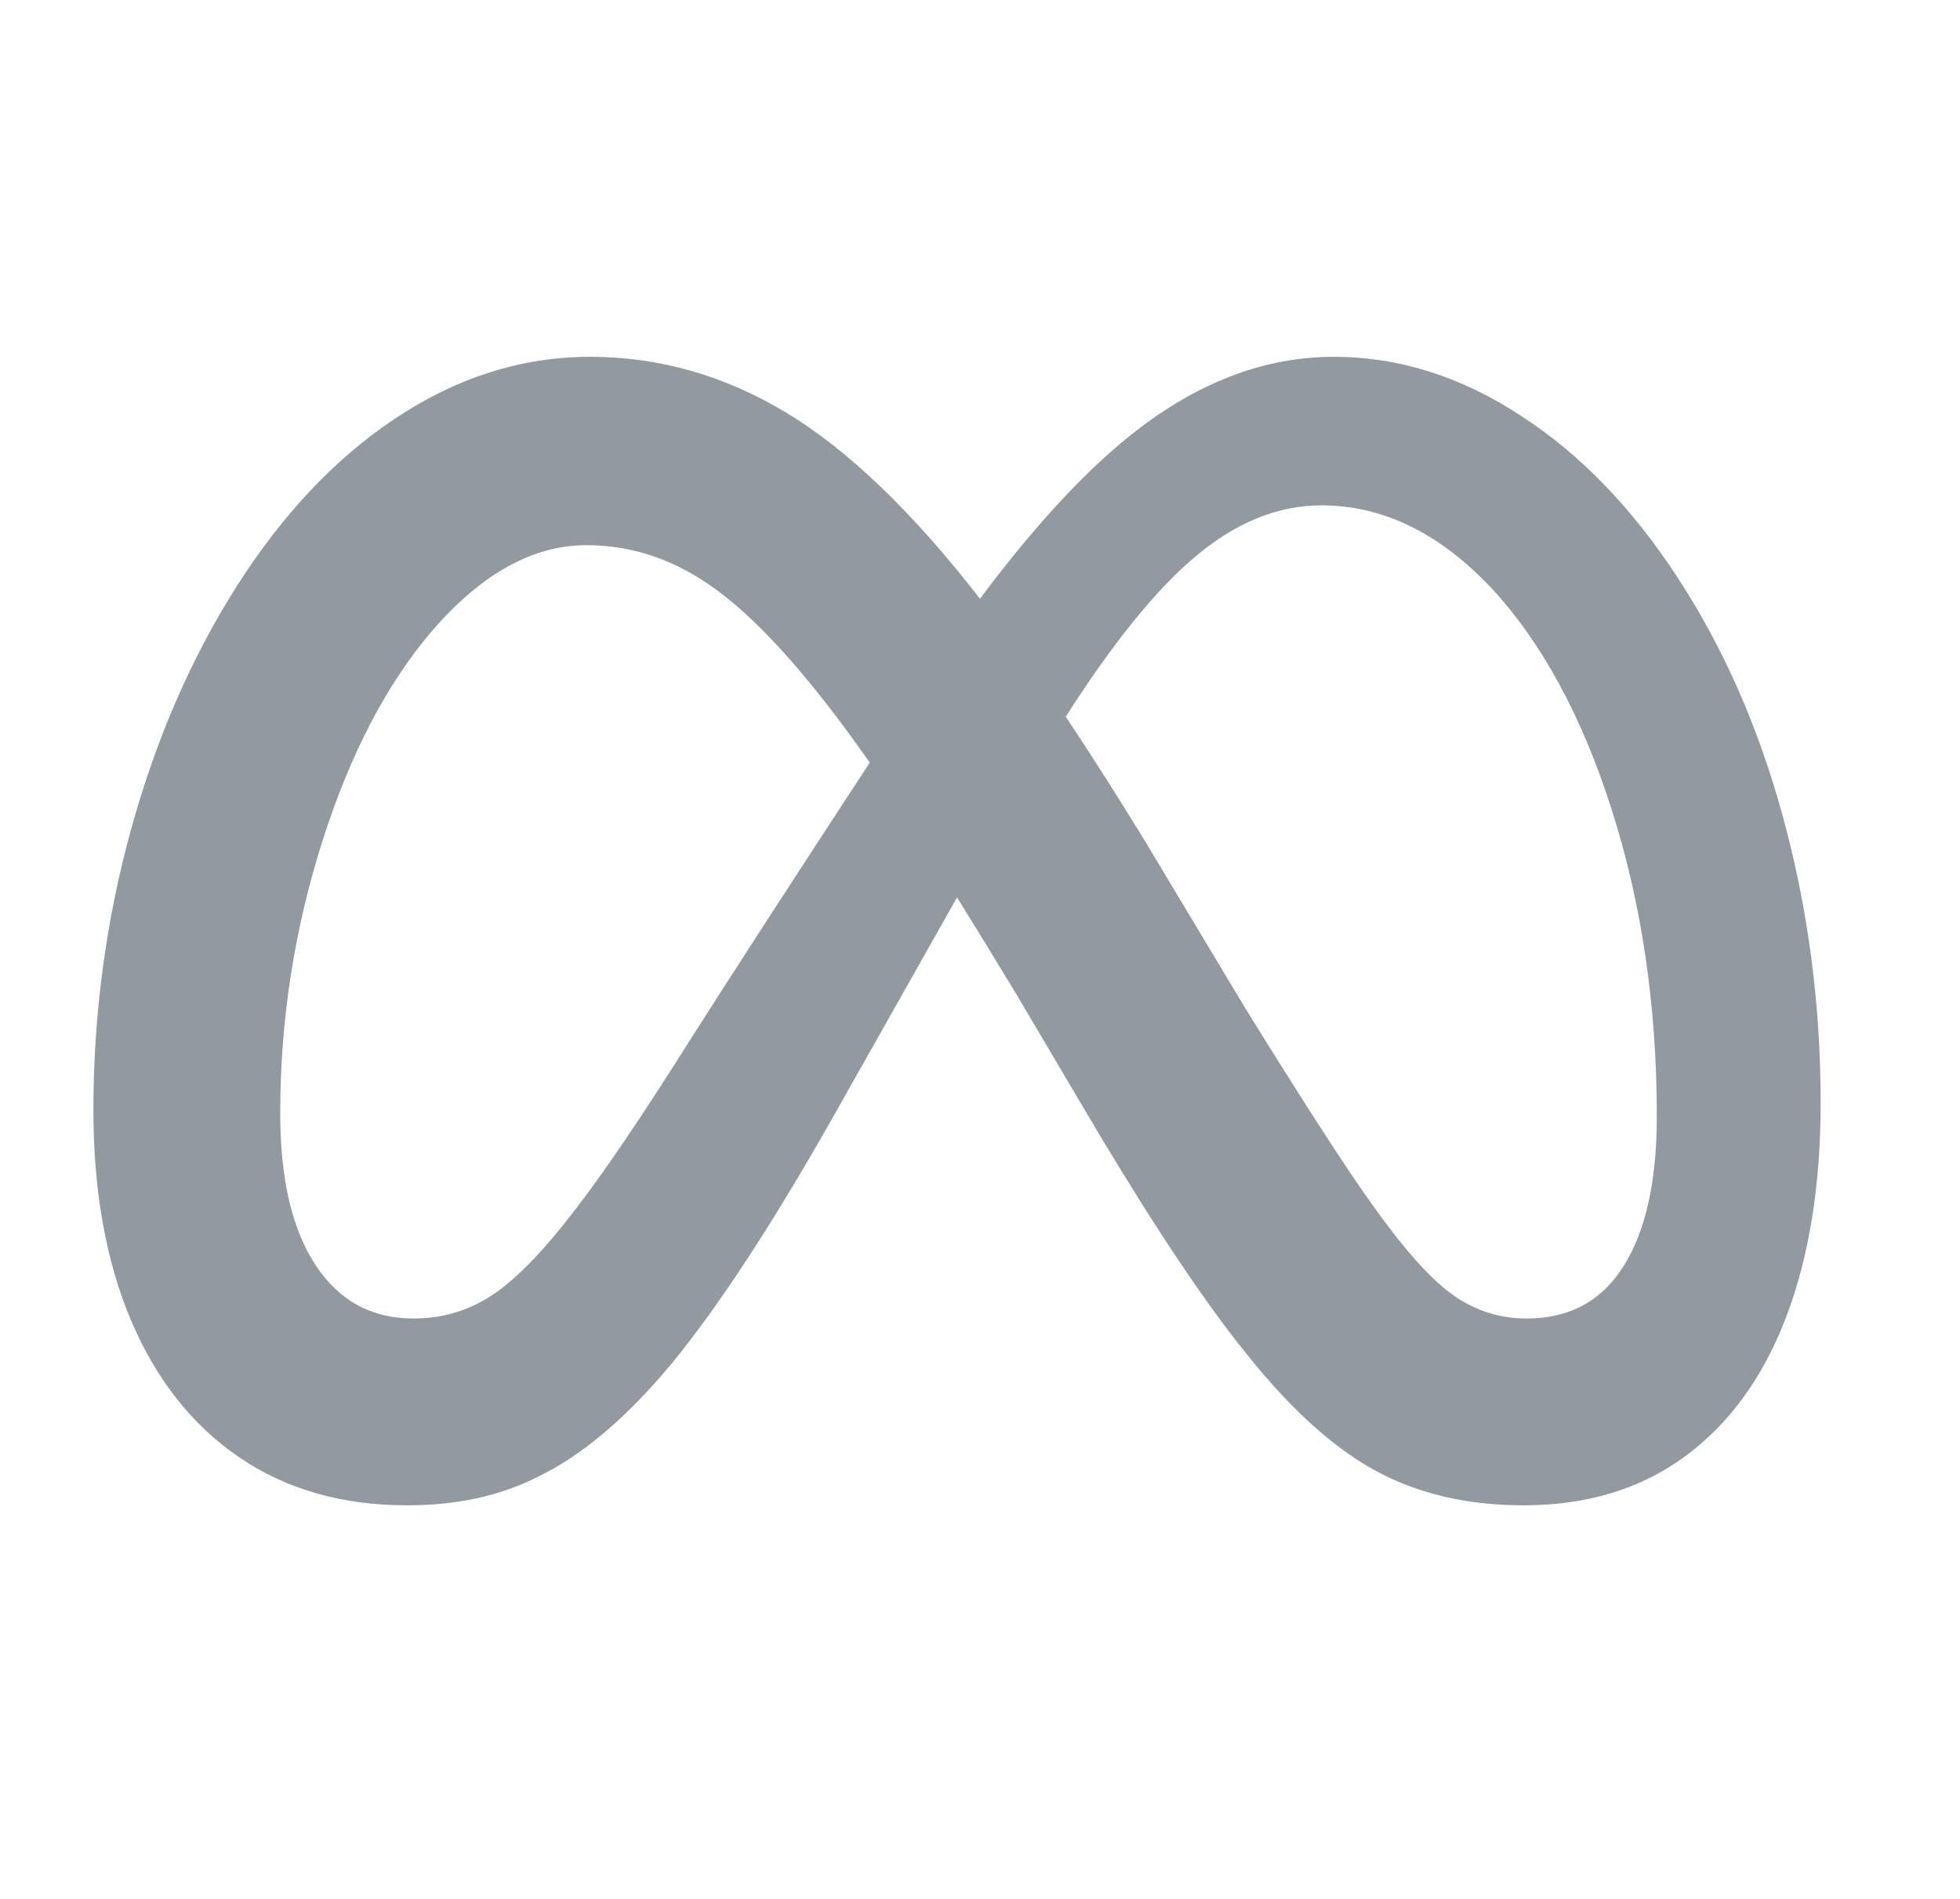 <svg width="32" height="31" viewBox="0 0 32 31" fill="none" xmlns="http://www.w3.org/2000/svg">
<g opacity="0.6">
<path d="M21.775 5.825C20.692 5.825 19.642 6.208 18.625 6.975C17.808 7.591 16.933 8.525 16 9.775C14.9 8.358 13.846 7.346 12.837 6.737C11.829 6.129 10.762 5.825 9.637 5.825C8.512 5.825 7.442 6.166 6.425 6.85C5.458 7.5 4.604 8.408 3.862 9.575C3.121 10.741 2.546 12.066 2.137 13.55C1.729 15.033 1.525 16.558 1.525 18.125C1.525 19.441 1.729 20.583 2.137 21.55C2.546 22.516 3.133 23.262 3.9 23.787C4.667 24.312 5.583 24.575 6.65 24.575C7.467 24.575 8.183 24.416 8.8 24.1C9.517 23.75 10.242 23.133 10.975 22.25C11.725 21.333 12.583 20.025 13.55 18.325L15.625 14.65C15.925 15.133 16.242 15.65 16.575 16.2L17.95 18.525C18.9 20.108 19.7 21.3 20.35 22.1C21.067 23 21.771 23.637 22.462 24.012C23.154 24.387 23.958 24.575 24.875 24.575C25.908 24.575 26.787 24.308 27.512 23.775C28.237 23.241 28.787 22.483 29.162 21.5C29.537 20.516 29.725 19.35 29.725 18C29.725 16.383 29.517 14.816 29.1 13.3C28.7 11.85 28.129 10.558 27.387 9.425C26.646 8.291 25.8 7.416 24.85 6.8C23.867 6.15 22.842 5.825 21.775 5.825ZM11.3 16.925C10.483 18.225 9.833 19.183 9.35 19.8C8.85 20.45 8.408 20.9 8.025 21.15C7.642 21.4 7.217 21.525 6.75 21.525C6.067 21.525 5.533 21.233 5.15 20.65C4.767 20.066 4.575 19.241 4.575 18.175C4.575 16.658 4.804 15.179 5.262 13.737C5.721 12.296 6.325 11.141 7.075 10.275C7.875 9.358 8.708 8.9 9.575 8.9C10.342 8.9 11.058 9.15 11.725 9.65C12.442 10.183 13.267 11.116 14.2 12.45C13 14.283 12.033 15.775 11.3 16.925ZM20.325 16.45L18.675 13.7C18.225 12.966 17.8 12.3 17.4 11.7C18.167 10.5 18.867 9.633 19.5 9.1C20.167 8.533 20.858 8.25 21.575 8.25C22.575 8.25 23.5 8.7 24.35 9.6C25.167 10.483 25.817 11.675 26.3 13.175C26.8 14.725 27.05 16.408 27.05 18.225C27.05 19.275 26.871 20.087 26.512 20.662C26.154 21.237 25.625 21.525 24.925 21.525C24.475 21.525 24.067 21.391 23.7 21.125C23.333 20.858 22.892 20.358 22.375 19.625C21.958 19.041 21.275 17.983 20.325 16.45Z" fill="#4B5563"/>
</g>
</svg>

